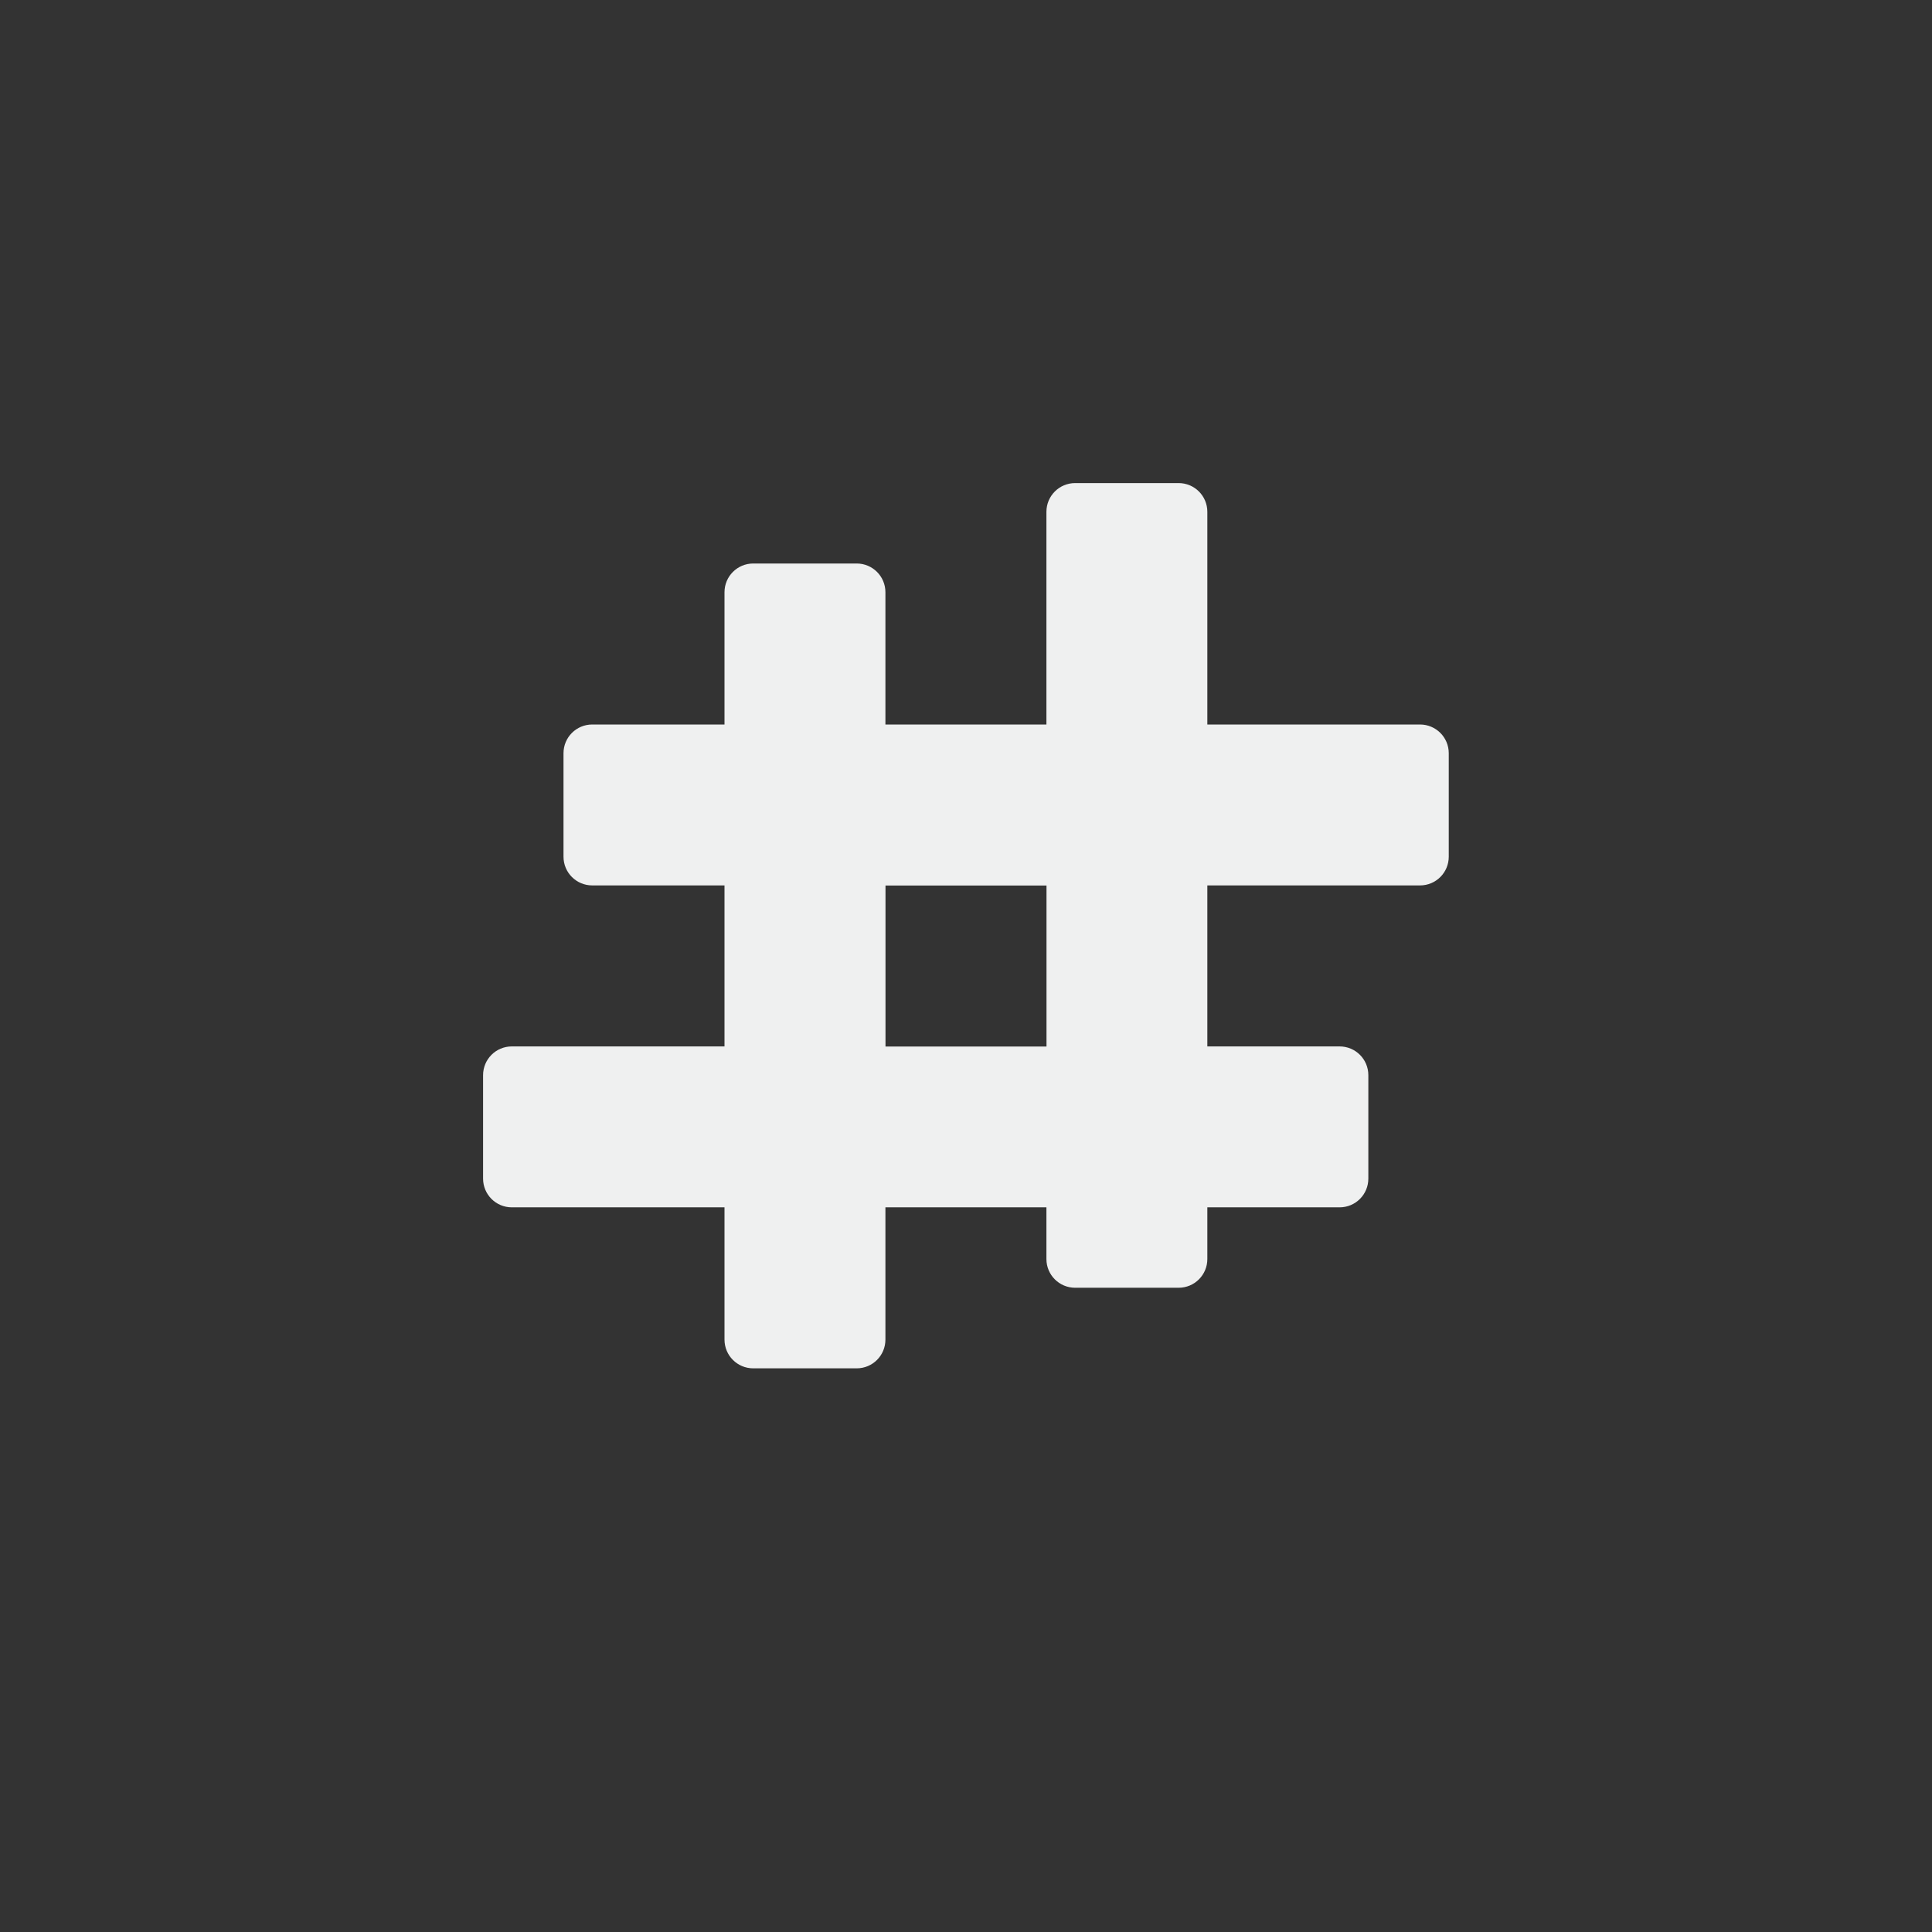 <?xml version="1.0" encoding="UTF-8"?>
<svg version="1.1" viewBox="-4 -4 24 24" width="48" height="48" xmlns="http://www.w3.org/2000/svg">
<rect x="-4" y="-4" width="24" height="24" fill="#333333" stroke="none"/>
<path d="m5.357 3c-0.198 0-0.357 0.16-0.357 0.357v1.643h-1.643c-0.198 0-0.357 0.16-0.357 0.357v1.285c0 0.198 0.16 0.357 0.357 0.357h1.643v2h-2.642c-0.198 0-0.357 0.16-0.357 0.357v1.285c0 0.198 0.16 0.357 0.357 0.357h2.642v1.643c0 0.198 0.16 0.357 0.357 0.357h1.285c0.198 0 0.357-0.16 0.357-0.357v-1.643h2v0.642c0 0.198 0.16 0.357 0.357 0.357h1.285c0.198 0 0.357-0.16 0.357-0.357v-0.642h1.643c0.198 0 0.357-0.16 0.357-0.357v-1.285c0-0.198-0.16-0.357-0.357-0.357h-1.643v-2h2.642c0.198 0 0.357-0.16 0.357-0.357v-1.285c0-0.198-0.16-0.357-0.357-0.357h-2.642v-2.642c0-0.198-0.16-0.357-0.357-0.357h-1.285c-0.198 0-0.357 0.16-0.357 0.357v2.642h-2v-1.643c0-0.198-0.16-0.357-0.357-0.357zm1.643 4h2v2h-2z" style="fill-opacity:.985;fill:#f1f2f2"/>
</svg>
